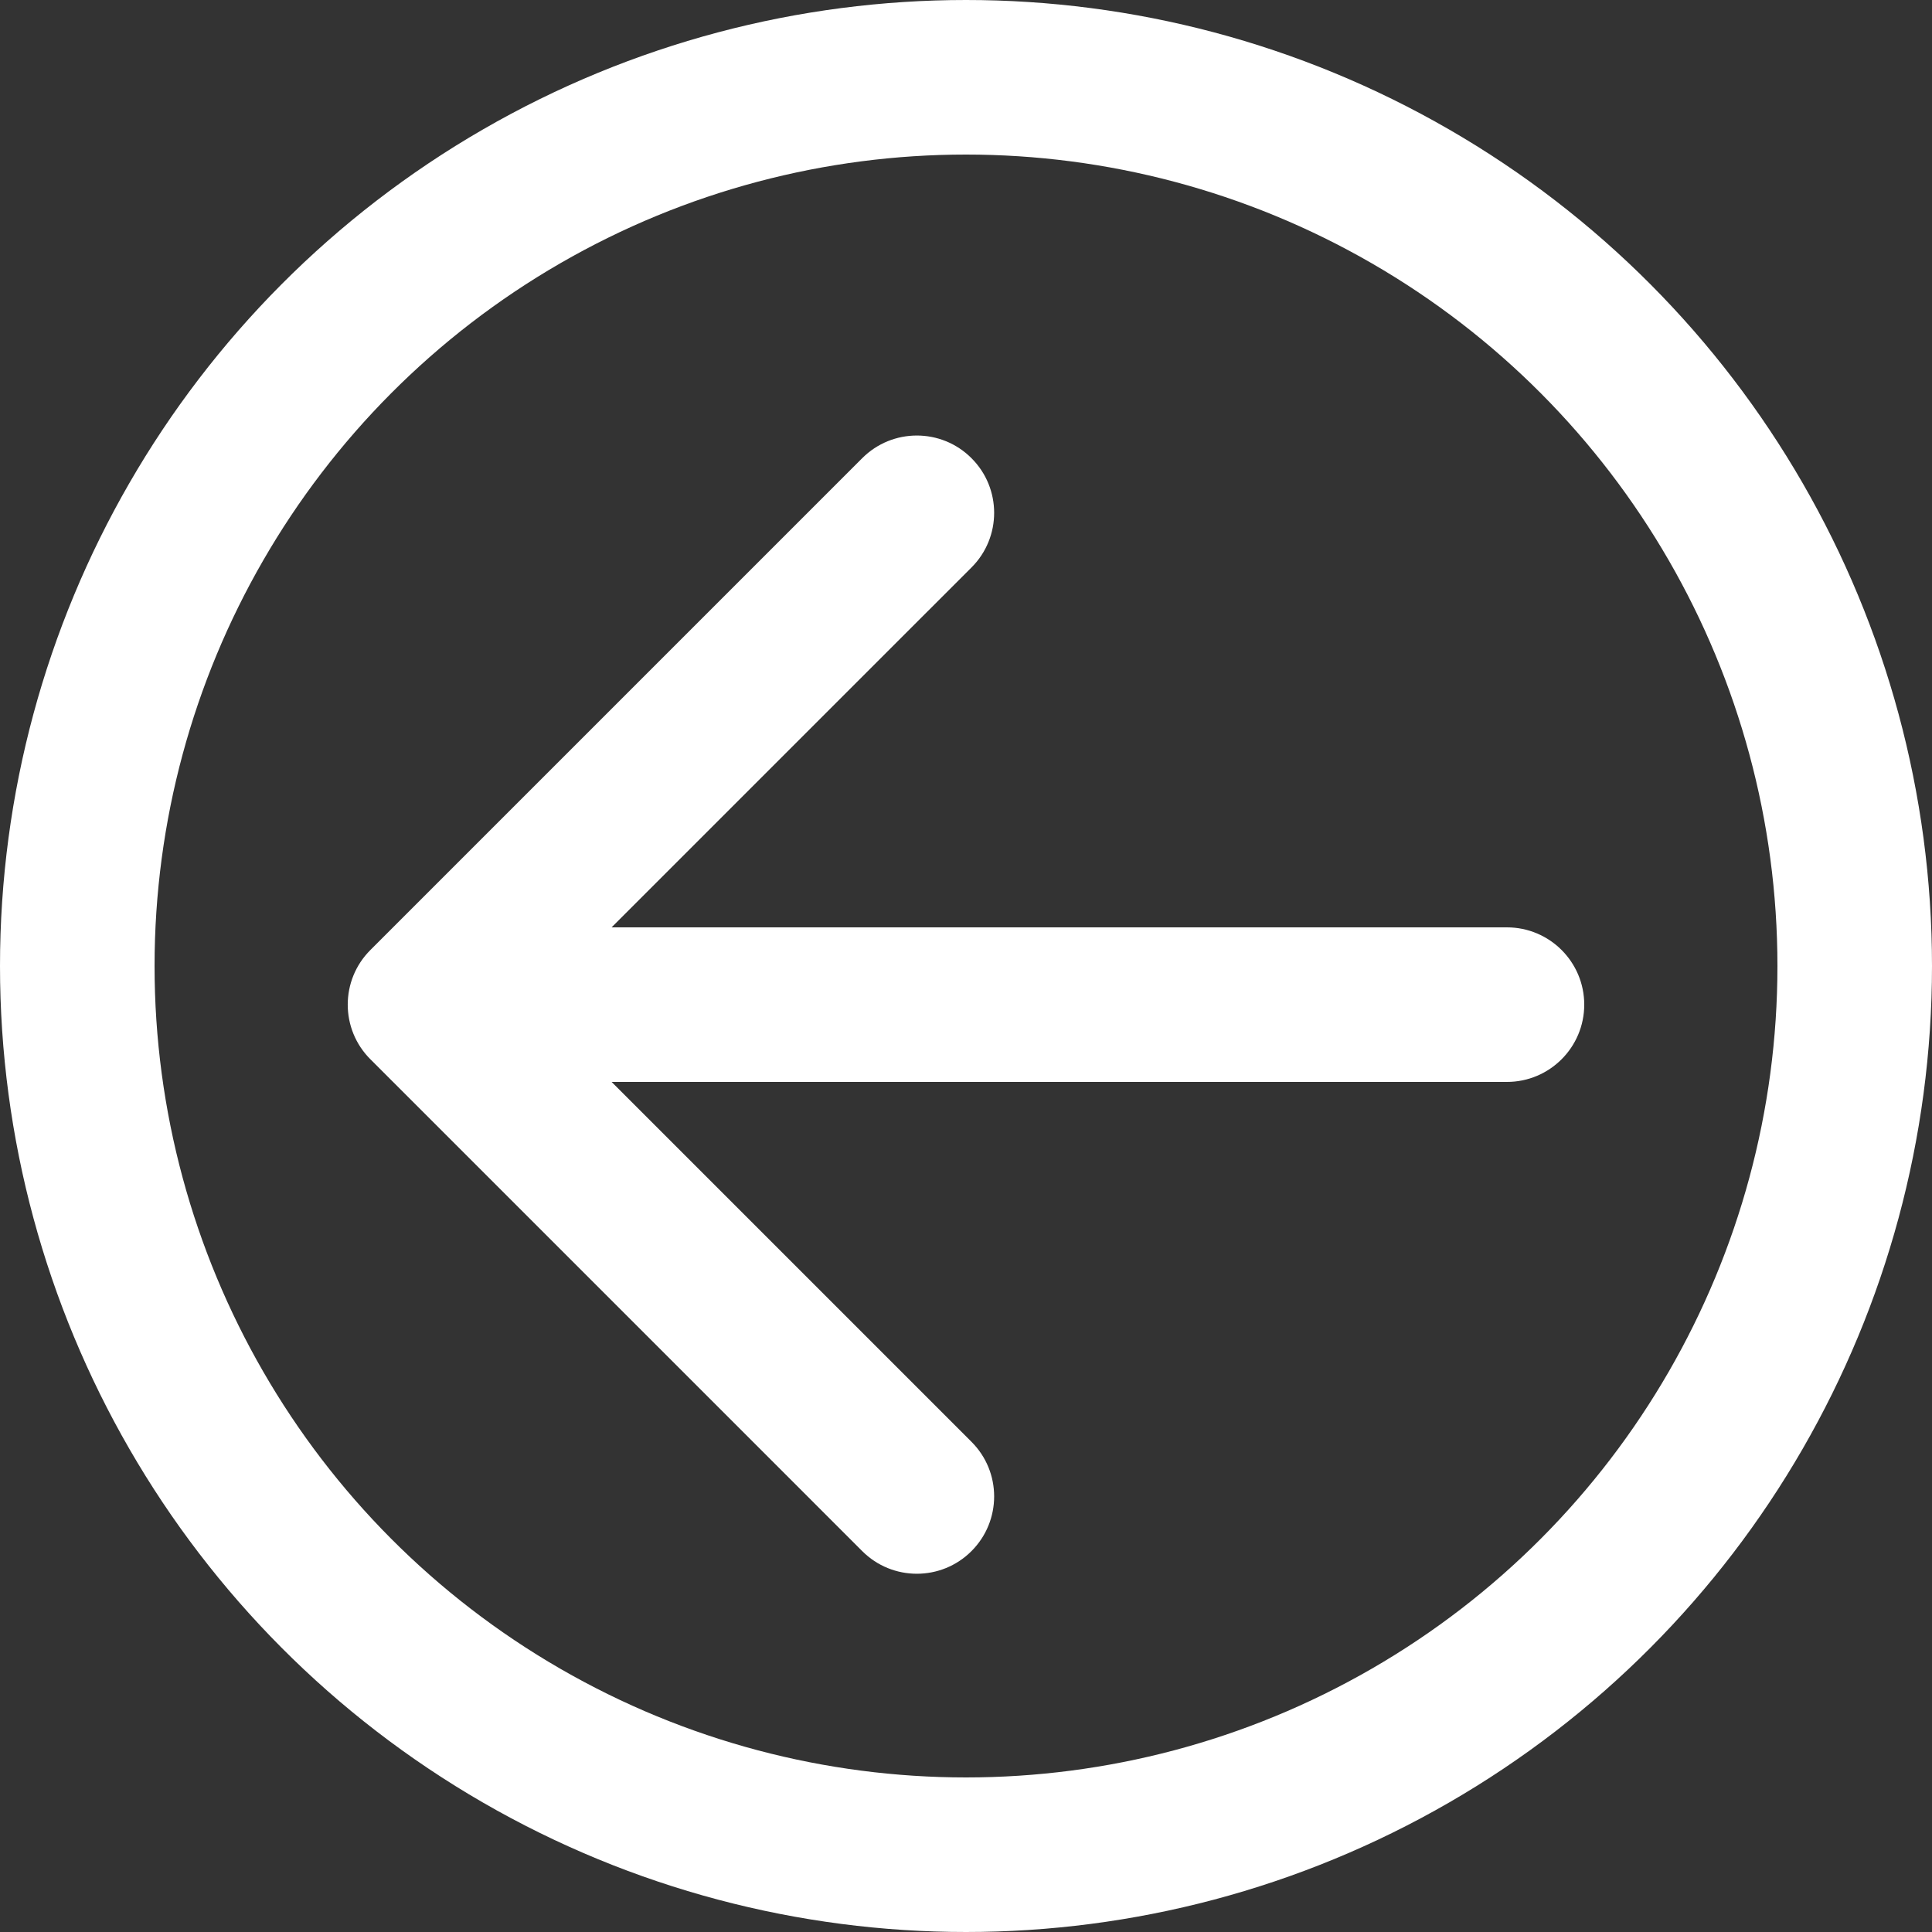 <svg width="25" height="25" viewBox="0 0 25 25" fill="none" xmlns="http://www.w3.org/2000/svg">
<rect x="0" y="0" width="25" height="25" fill="#333333" stroke="none"/>
<circle cx="12.5" cy="12.5" r="11.5" stroke="white" stroke-width="2"/>
<g clip-path="url(#clip0_1053_3)">
<path d="M19.5 14C20.052 14 20.5 13.552 20.5 13C20.5 12.448 20.052 12 19.5 12V14ZM4.793 12.293C4.402 12.683 4.402 13.317 4.793 13.707L11.157 20.071C11.547 20.462 12.181 20.462 12.571 20.071C12.962 19.68 12.962 19.047 12.571 18.657L6.914 13L12.571 7.343C12.962 6.953 12.962 6.319 12.571 5.929C12.181 5.538 11.547 5.538 11.157 5.929L4.793 12.293ZM19.5 12L5.5 12V14L19.5 14V12Z" fill="white"/>
</g>
<defs>
<clipPath id="clip0_1053_3">
<rect width="15" height="18" fill="white" transform="matrix(0 -1 1 0 3.5 20.5)"/>
</clipPath>
</defs>
</svg>
